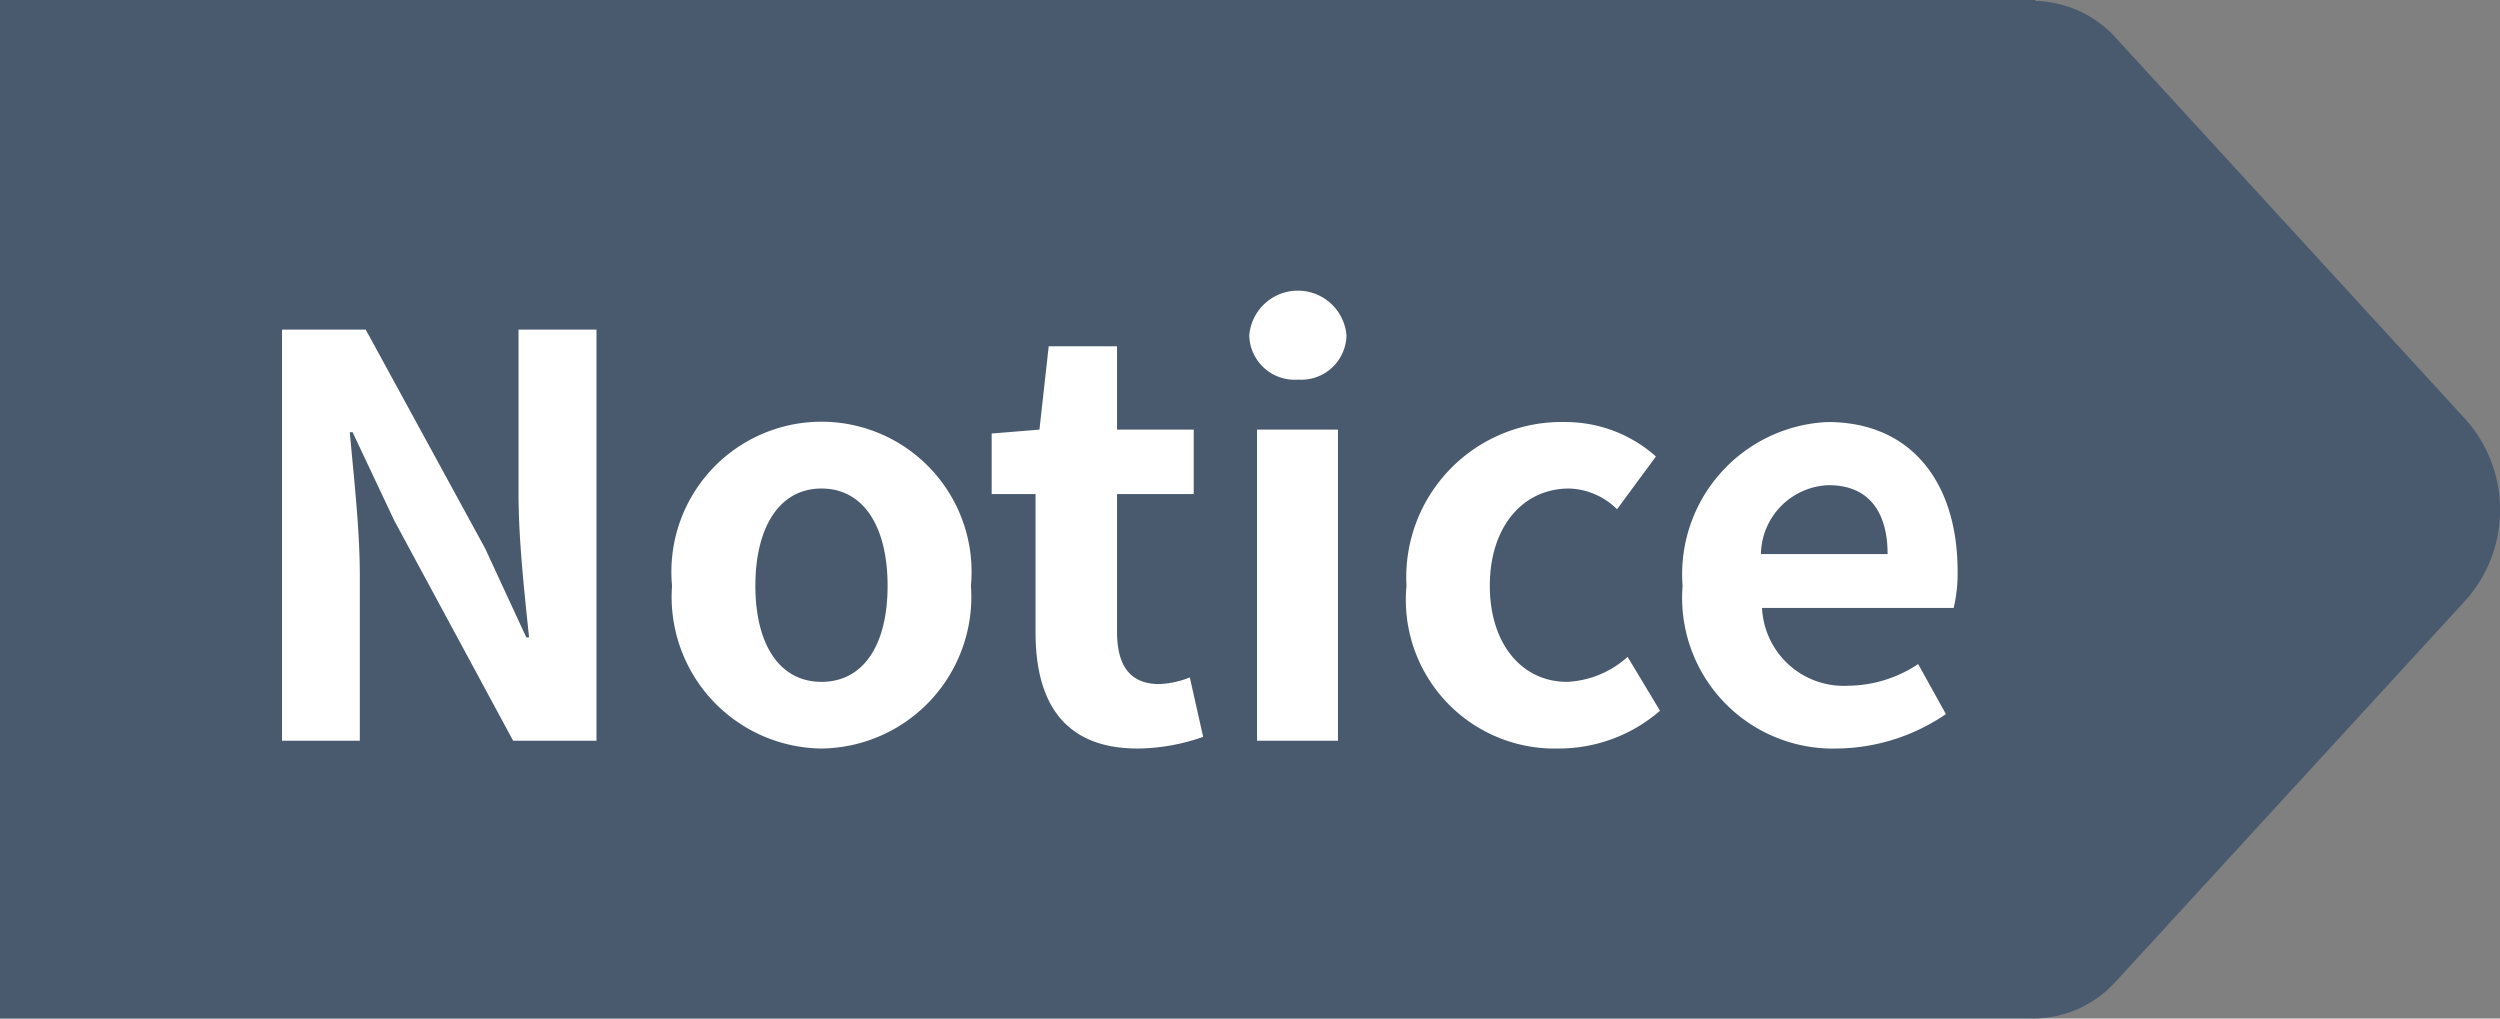 <svg xmlns="http://www.w3.org/2000/svg" width="54" height="22" viewBox="0 0 54 22">
  <rect x="0" y="0" width="54" height="22" fill="#808080" stroke="none"/>
  <g id="img_notice" transform="translate(-926 -409)">
    <path id="shape_notice" d="M31.829,19.215H-12v-22H31.966v.022a2.418,2.418,0,0,1,1.745.806L41.262,6.28a2.934,2.934,0,0,1,0,3.9L33.711,18.41a2.415,2.415,0,0,1-1.786.807Z" transform="translate(937.998 411.783)" fill="#495a6e"/>
    <path id="패스_247" data-name="패스 247" d="M1.092,14h1.68V10.436c0-1.02-.132-2.136-.216-3.1h.06l.9,1.908L6.084,14h1.8V5.12H6.2V8.66c0,1.008.132,2.184.228,3.108h-.06l-.888-1.92L2.9,5.12H1.092Zm11.652.168a3.275,3.275,0,0,0,3.228-3.516,3.242,3.242,0,1,0-6.456,0A3.275,3.275,0,0,0,12.744,14.168Zm0-1.44c-.912,0-1.428-.816-1.428-2.076s.516-2.1,1.428-2.1,1.428.828,1.428,2.1S13.656,12.728,12.744,12.728Zm6.828,1.44a4.343,4.343,0,0,0,1.416-.252L20.7,12.632a1.963,1.963,0,0,1-.66.144c-.6,0-.912-.36-.912-1.128V8.672h1.656V7.28H19.128V5.48H17.652l-.2,1.8-1.032.084V8.672h.948v2.976C17.364,13.16,17.976,14.168,19.572,14.168ZM22.152,14H23.9V7.28H22.152Zm.888-7.8a.977.977,0,0,0,1.044-.96,1.054,1.054,0,0,0-2.1,0A.981.981,0,0,0,23.04,6.2Zm5.616,7.968a3.334,3.334,0,0,0,2.2-.816l-.7-1.164a2.087,2.087,0,0,1-1.308.54c-.972,0-1.668-.816-1.668-2.076s.7-2.1,1.716-2.1A1.534,1.534,0,0,1,29.928,9l.84-1.14a2.938,2.938,0,0,0-1.956-.744,3.355,3.355,0,0,0-3.432,3.54A3.212,3.212,0,0,0,28.656,14.168Zm6.024,0a4.239,4.239,0,0,0,2.352-.744l-.6-1.08a2.77,2.77,0,0,1-1.512.468,1.766,1.766,0,0,1-1.86-1.68H37.2a3.278,3.278,0,0,0,.084-.8c0-1.86-.96-3.216-2.808-3.216a3.29,3.29,0,0,0-3.132,3.54A3.256,3.256,0,0,0,34.68,14.168Zm-1.644-4.2A1.515,1.515,0,0,1,34.5,8.48c.864,0,1.272.576,1.272,1.488Z" transform="translate(931 411)" fill="#fff"/>
  </g>
</svg>

